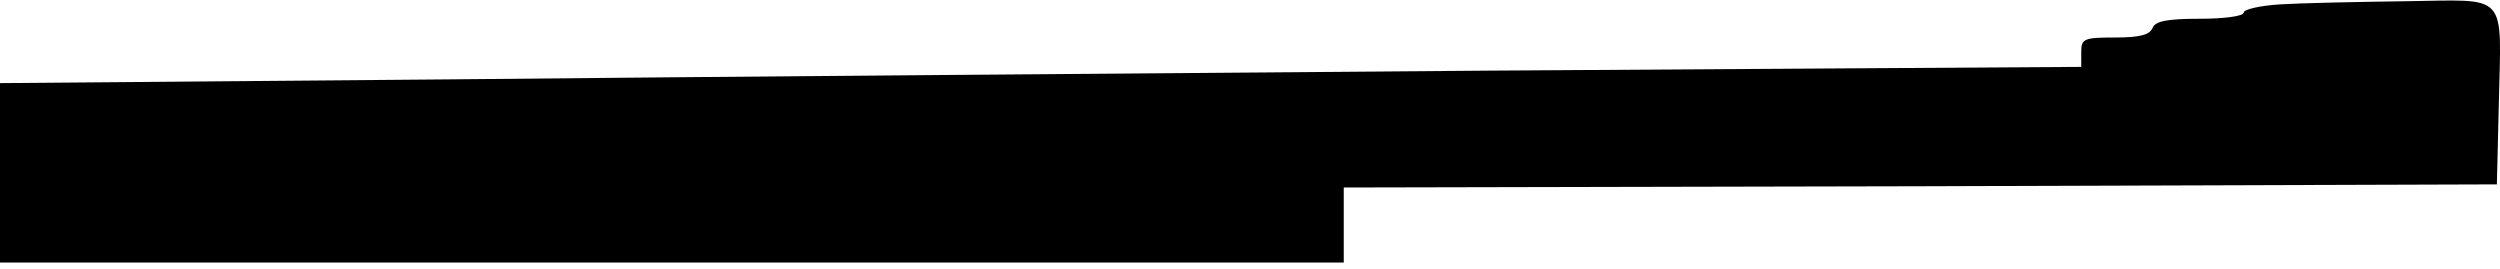 <?xml version="1.0" standalone="no"?>
<!DOCTYPE svg PUBLIC "-//W3C//DTD SVG 20010904//EN"
 "http://www.w3.org/TR/2001/REC-SVG-20010904/DTD/svg10.dtd">
<svg version="1.0" xmlns="http://www.w3.org/2000/svg"
 width="400pt" height="43pt" viewBox="0 0 400 43"
 preserveAspectRatio="xMidYMid meet">
<g transform="translate(0,43) scale(0.1,-0.1)"
fill="#000000" stroke="none">
<path d="M3648 423 c-32 -2 -58 -8 -58 -13 0 -6 -32 -10 -70 -10 -54 0 -72 -4
-76 -15 -5 -11 -21 -15 -60 -15 -50 0 -54 -2 -54 -23 l0 -24 -947 -6 c-522 -4
-1271 -10 -1665 -14 l-718 -6 0 -144 0 -143 1075 0 1075 0 0 60 0 60 923 2
922 3 3 125 c4 186 18 170 -151 168 -78 -1 -168 -3 -199 -5z"/>
</g>
</svg>

